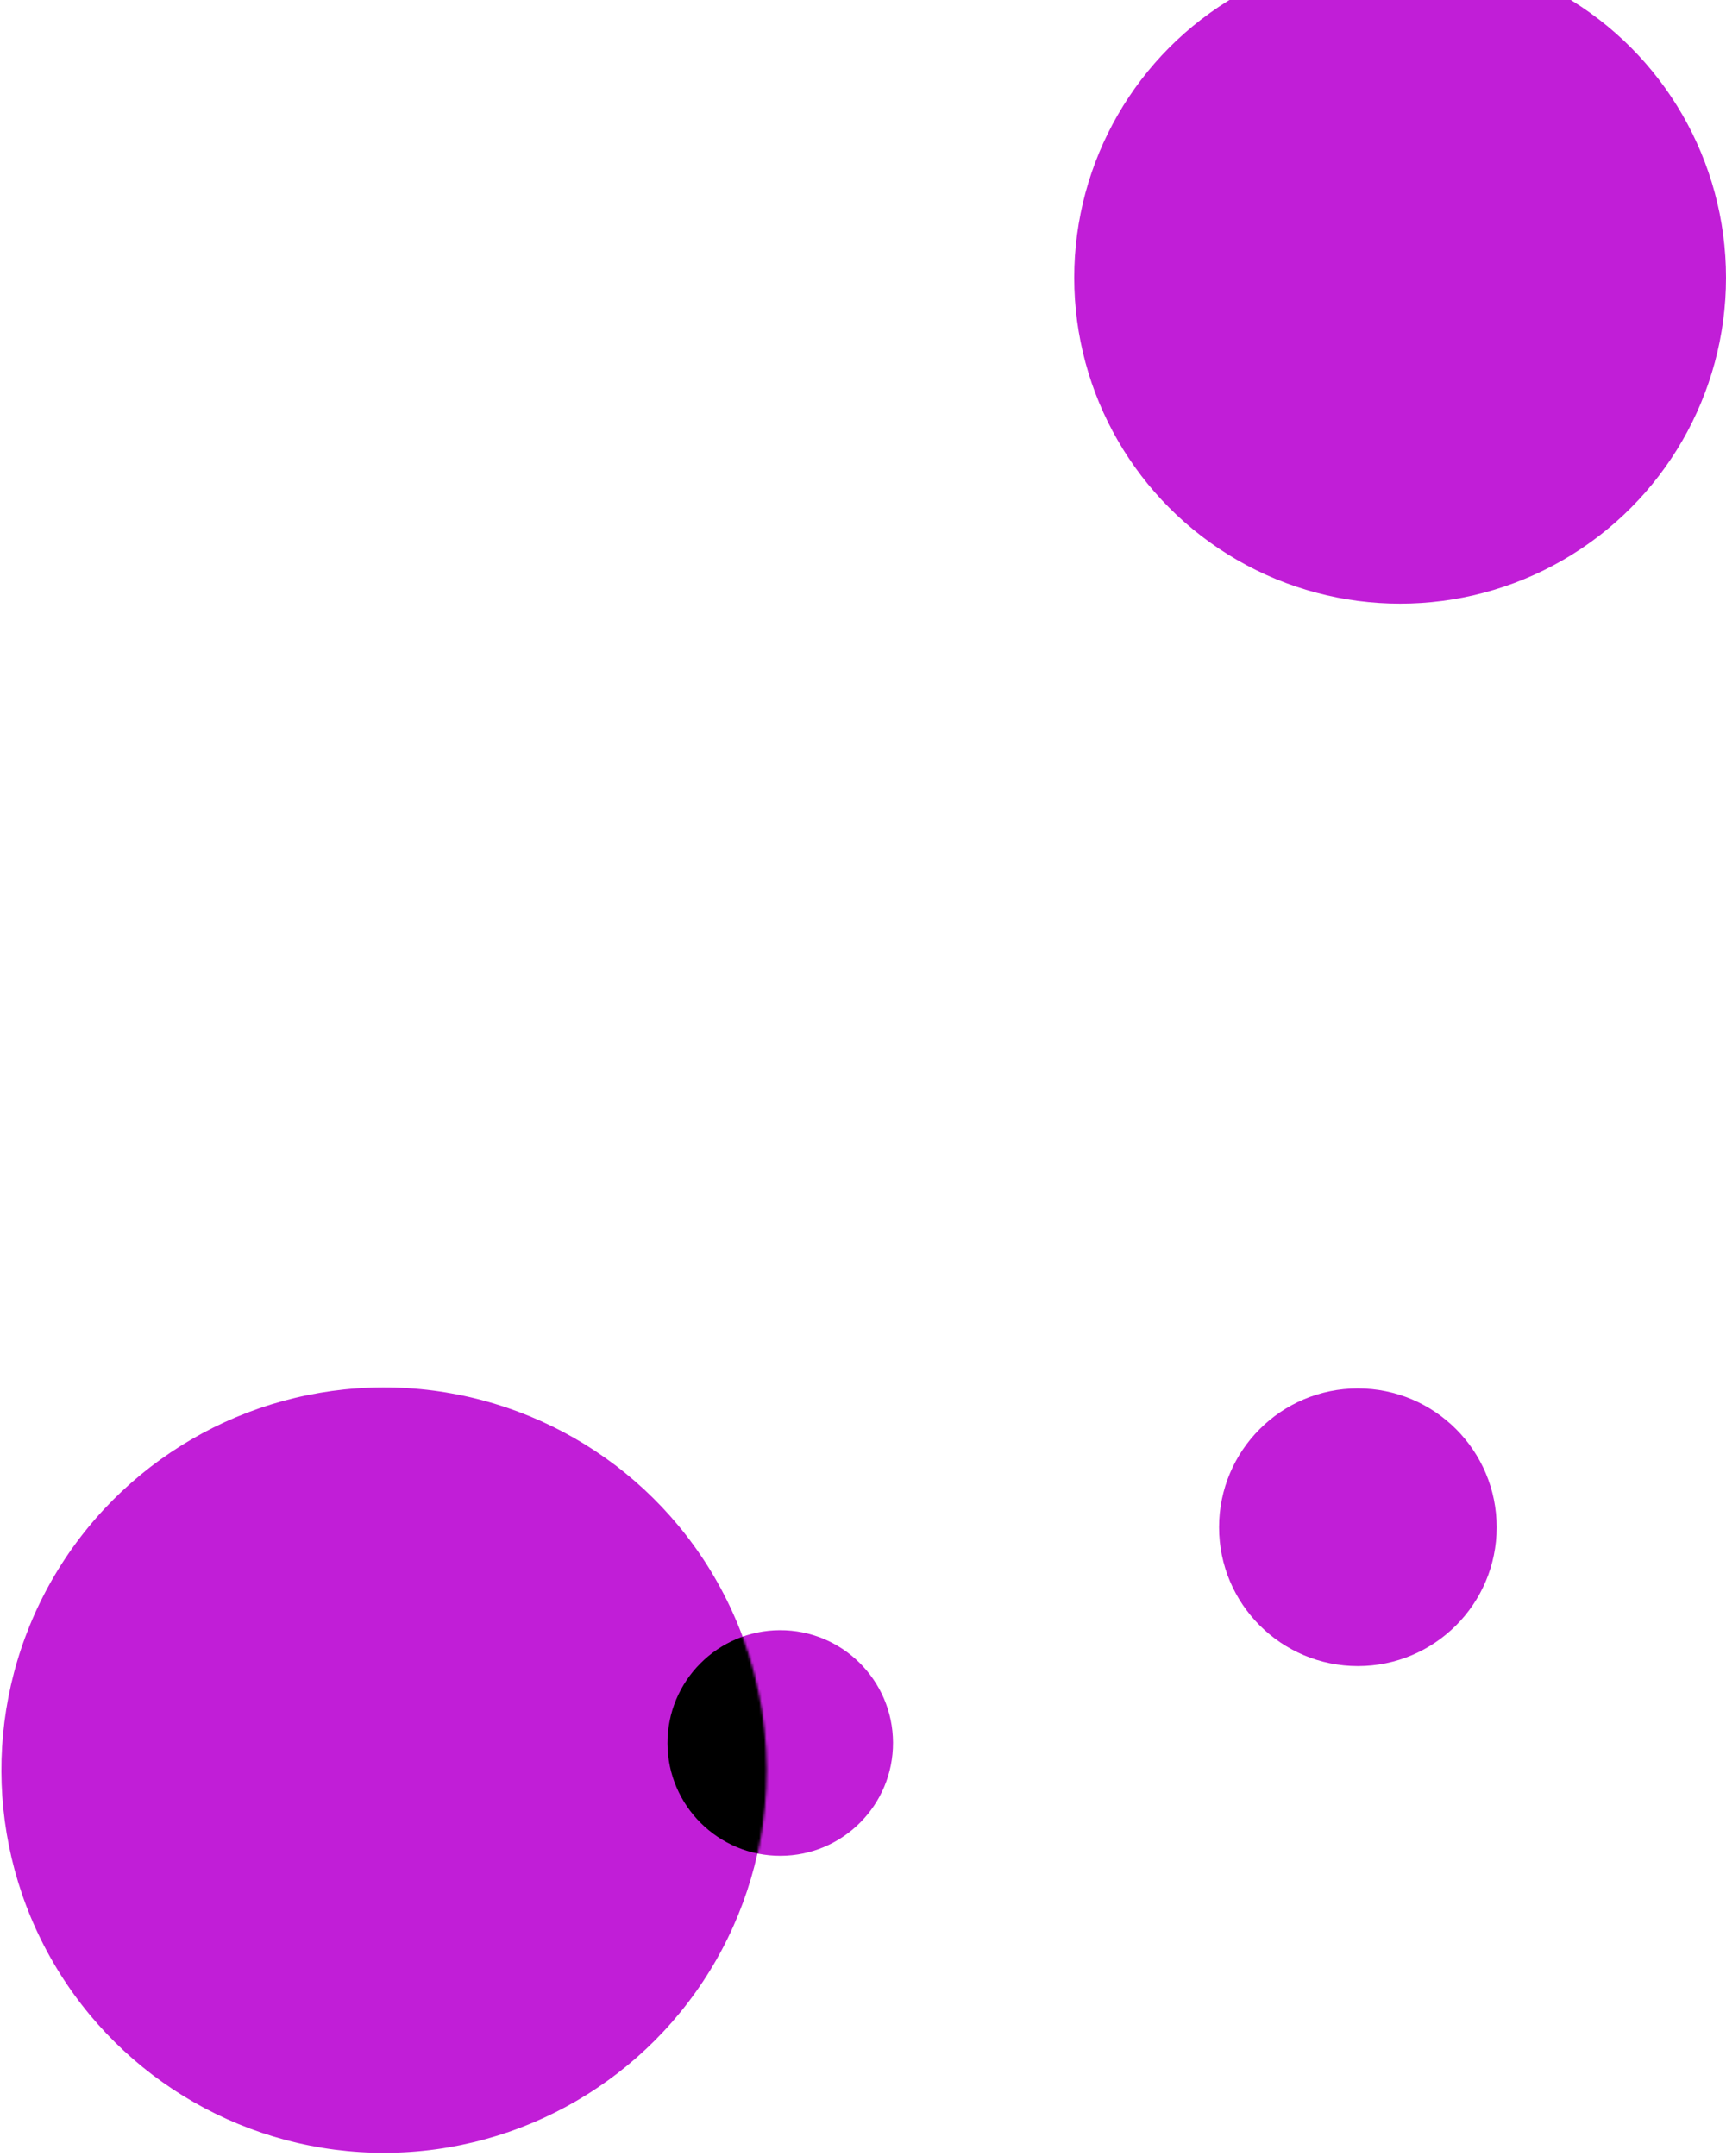 <svg width="715" height="893" viewBox="0 0 715 893" fill="none" xmlns="http://www.w3.org/2000/svg">
<circle cx="580" cy="115" r="135" fill="#c11ed7"/>
<circle cx="159.078" cy="733.078" r="158.5" transform="rotate(89.791 159.078 733.078)" fill="#c11ed7"/>
<circle cx="323.224" cy="721.854" r="46.716" transform="rotate(89.791 323.224 721.854)" fill="#c11ed7"/>
<mask id="mask0" mask-type="alpha" maskUnits="userSpaceOnUse" x="0" y="574" width="319" height="319">
<circle cx="159.078" cy="733.27" r="158.5" transform="rotate(89.791 159.078 733.27)" fill="#c11ed7"/>
</mask>
<g mask="url(#mask0)">
<circle cx="323.224" cy="721.854" r="46.716" transform="rotate(89.791 323.224 721.854)" fill="#000000"/>
</g>
<circle cx="562.5" cy="632.5" r="57.5" fill="#c11ed7"/>
</svg>